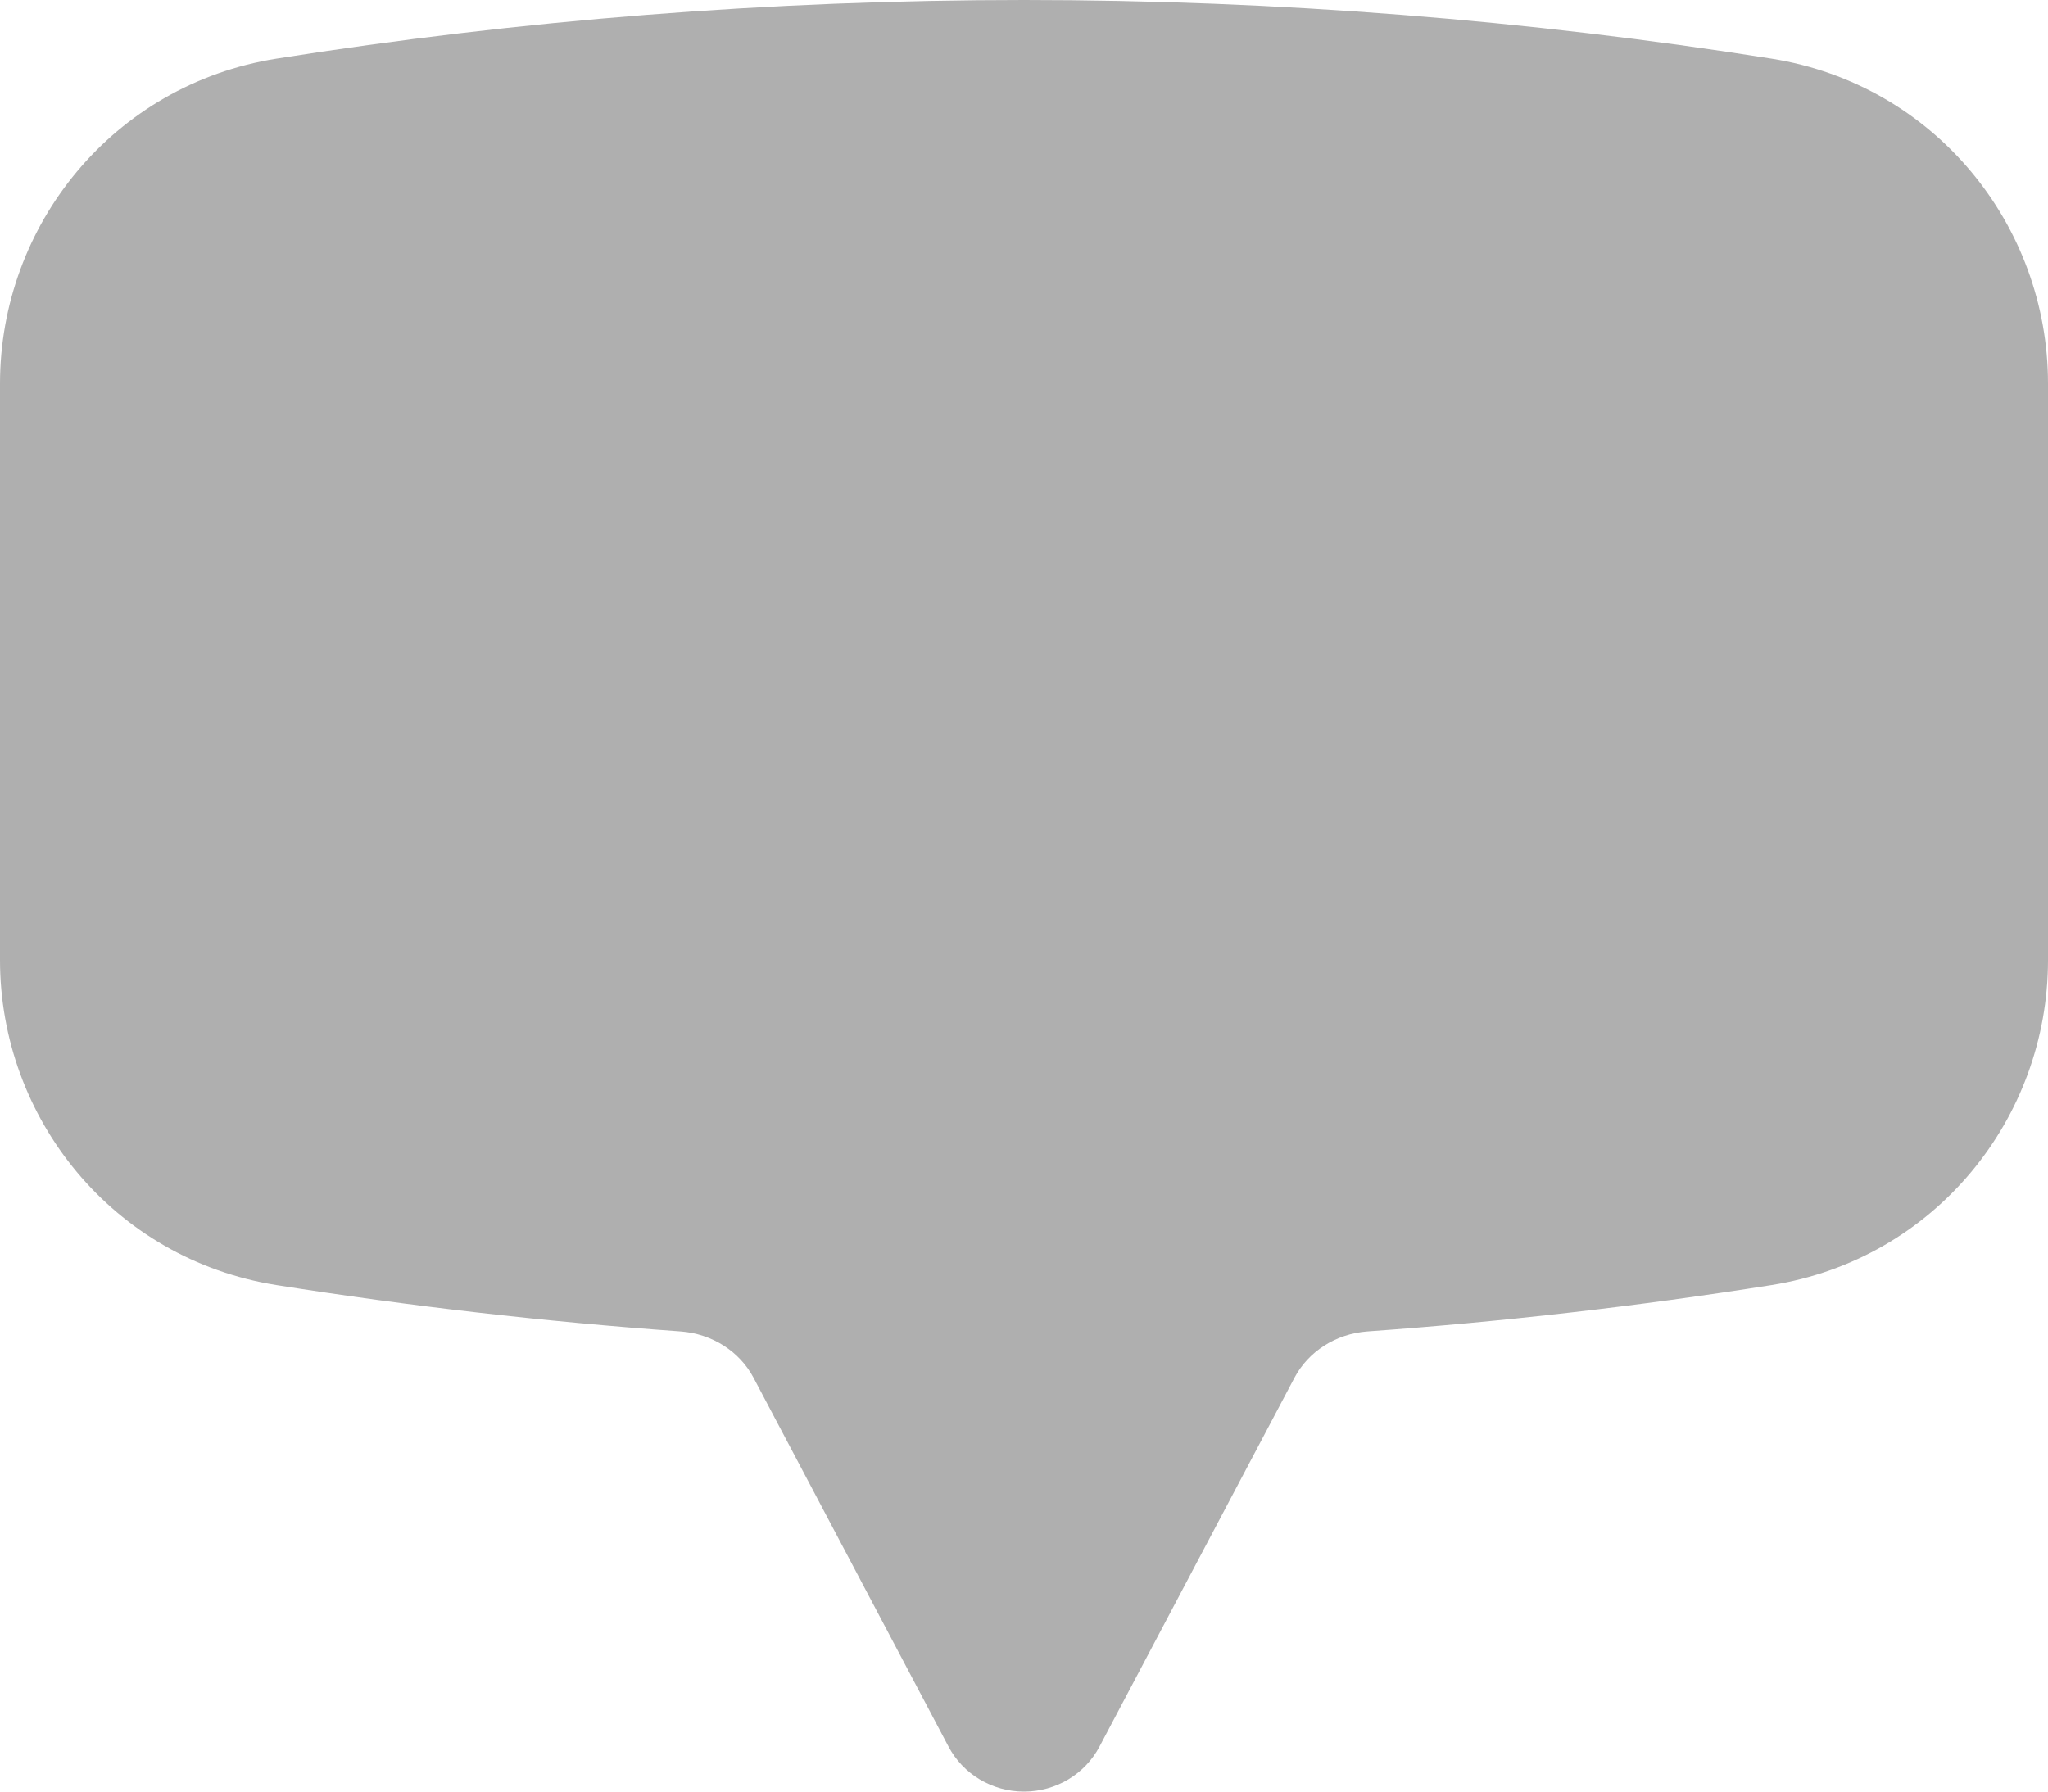 <svg width="16" height="14" viewBox="0 0 16 14" fill="none" xmlns="http://www.w3.org/2000/svg">
<path id="Vector (Stroke)" fill-rule="evenodd" clip-rule="evenodd" d="M2.16 0.458C4.062 0.157 6.013 0 8 0C9.987 0 11.938 0.157 13.84 0.458C15.117 0.661 16 1.762 16 2.998V7.502C16 8.738 15.117 9.839 13.84 10.042C12.802 10.206 11.749 10.328 10.684 10.404C10.435 10.422 10.221 10.562 10.113 10.766L8.591 13.646C8.477 13.864 8.249 14 8 14C7.751 14 7.523 13.864 7.409 13.646L5.887 10.766C5.779 10.562 5.565 10.422 5.316 10.404C4.251 10.328 3.198 10.206 2.16 10.042C0.883 9.839 0 8.738 0 7.502V2.998C0 1.762 0.883 0.661 2.16 0.458Z" fill="#AFAFAF"/>
</svg>
